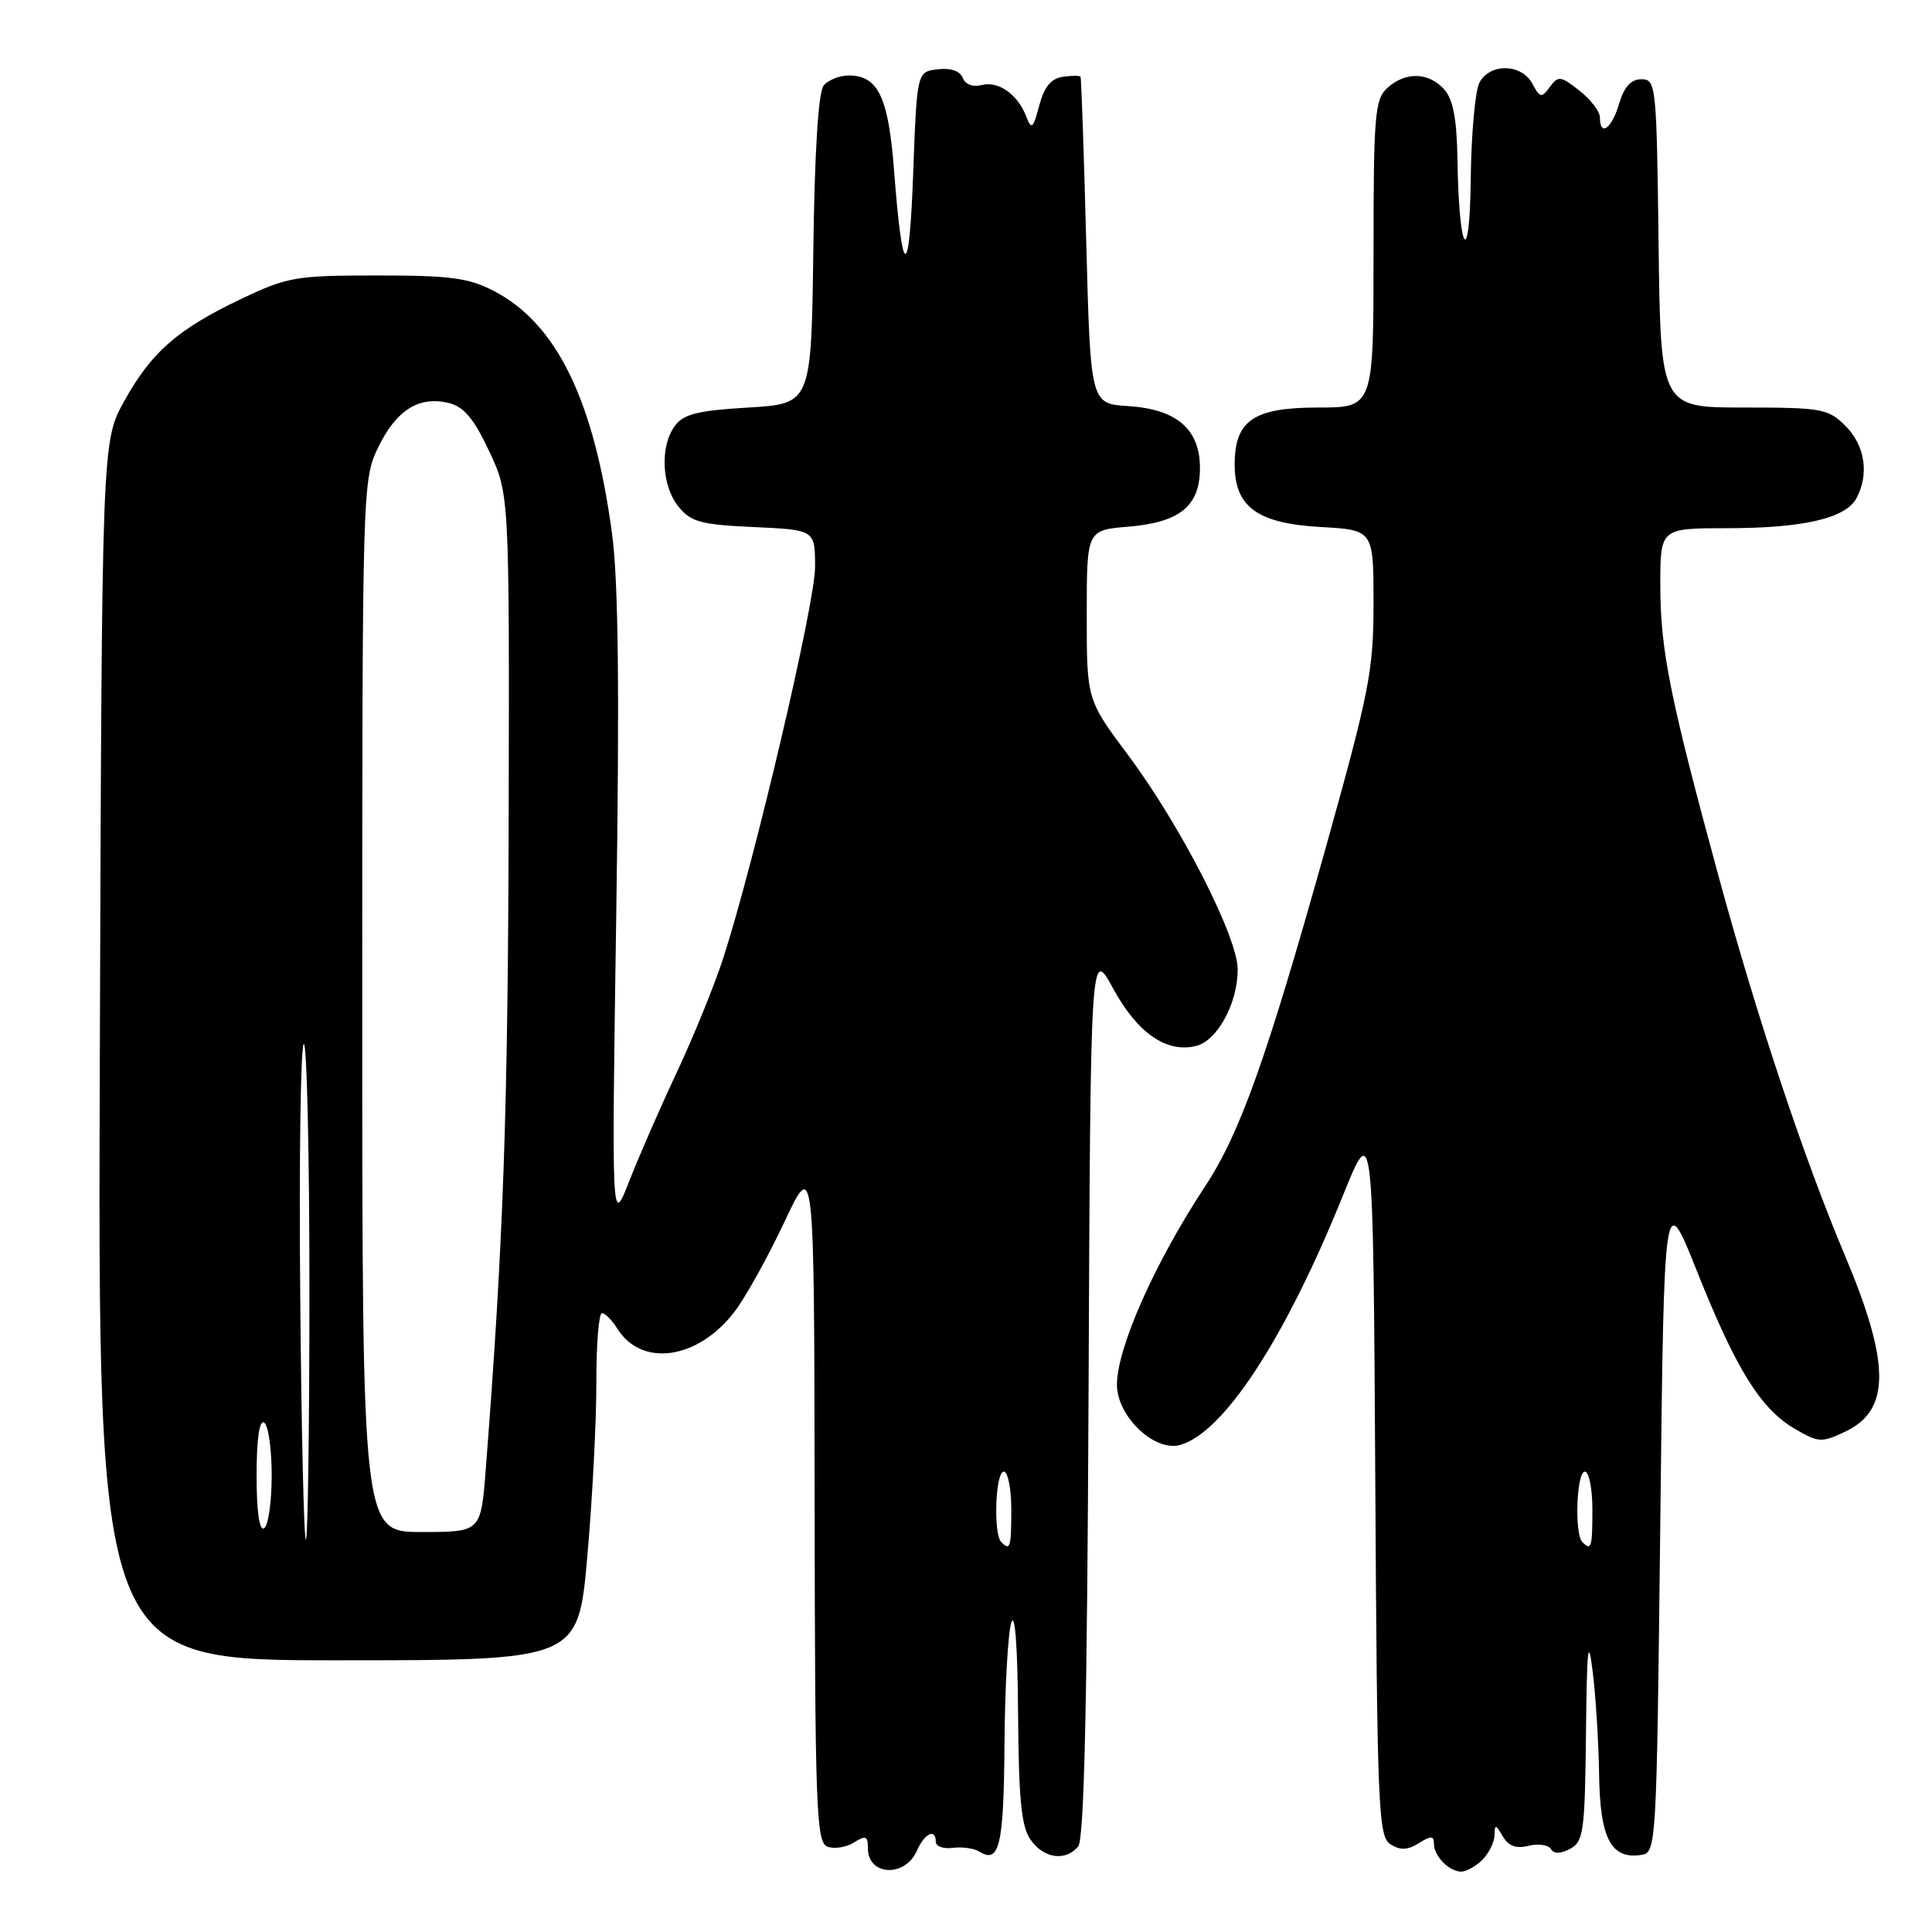 <?xml version="1.0" encoding="UTF-8" standalone="no"?>
<!DOCTYPE svg PUBLIC "-//W3C//DTD SVG 1.1//EN" "http://www.w3.org/Graphics/SVG/1.1/DTD/svg11.dtd" >
<svg xmlns="http://www.w3.org/2000/svg" xmlns:xlink="http://www.w3.org/1999/xlink" version="1.1" viewBox="0 0 256 256">
 <g >
 <path fill="currentColor"
d=" M 121.49 245.24 C 122.51 242.91 124.00 242.21 124.00 244.07 C 124.00 244.66 125.01 245.01 126.25 244.85 C 127.49 244.69 129.06 244.91 129.75 245.34 C 132.43 247.01 133.00 244.58 133.10 231.19 C 133.15 223.66 133.56 216.38 134.00 215.00 C 134.49 213.48 134.84 218.20 134.90 227.03 C 134.98 238.44 135.33 242.03 136.56 243.78 C 138.31 246.27 141.19 246.68 142.87 244.66 C 143.65 243.71 144.06 225.89 144.24 184.41 C 144.50 125.50 144.50 125.50 147.50 130.99 C 150.73 136.91 154.59 139.57 158.50 138.59 C 161.32 137.88 164.00 132.94 164.00 128.45 C 164.00 124.16 156.47 109.43 149.52 100.11 C 144.00 92.72 144.00 92.72 144.00 81.49 C 144.00 70.25 144.00 70.25 149.48 69.79 C 156.35 69.22 159.00 67.06 159.00 62.02 C 159.00 56.87 155.92 54.22 149.50 53.81 C 144.50 53.50 144.50 53.50 143.93 32.00 C 143.62 20.17 143.28 10.36 143.18 10.18 C 143.08 10.00 142.01 10.00 140.81 10.18 C 139.26 10.41 138.35 11.53 137.70 14.00 C 136.89 17.06 136.67 17.24 136.00 15.47 C 134.87 12.51 132.30 10.69 130.07 11.27 C 128.92 11.57 127.90 11.19 127.57 10.32 C 127.22 9.41 125.98 8.98 124.26 9.18 C 121.50 9.50 121.50 9.50 121.00 23.00 C 120.47 37.36 119.59 37.19 118.46 22.50 C 117.72 12.86 116.35 10.00 112.47 10.00 C 111.25 10.00 109.75 10.60 109.14 11.33 C 108.44 12.17 107.94 20.07 107.77 33.08 C 107.50 53.50 107.50 53.50 99.17 54.00 C 92.43 54.40 90.56 54.87 89.42 56.44 C 87.42 59.17 87.66 64.35 89.90 67.13 C 91.56 69.17 92.85 69.52 99.90 69.84 C 108.00 70.21 108.00 70.21 108.00 75.14 C 108.00 79.99 99.95 114.25 95.82 127.00 C 94.66 130.57 91.91 137.32 89.72 142.00 C 87.52 146.68 84.67 153.20 83.38 156.50 C 81.04 162.50 81.04 162.50 81.66 121.00 C 82.10 91.51 81.94 76.96 81.10 70.72 C 78.73 53.09 73.79 42.92 65.50 38.59 C 62.12 36.82 59.72 36.50 50.00 36.50 C 39.22 36.50 38.10 36.69 32.00 39.59 C 23.54 43.61 20.06 46.65 16.45 53.17 C 13.50 58.50 13.50 58.50 13.23 139.25 C 12.95 220.00 12.95 220.00 44.78 220.00 C 76.61 220.00 76.61 220.00 77.82 206.25 C 78.49 198.69 79.03 188.34 79.02 183.25 C 79.01 178.16 79.34 174.00 79.76 174.00 C 80.18 174.00 81.09 174.92 81.79 176.04 C 85.03 181.23 92.50 180.15 97.35 173.78 C 98.79 171.90 101.75 166.56 103.93 161.93 C 107.89 153.50 107.89 153.50 107.94 198.78 C 107.99 239.71 108.16 244.12 109.63 244.69 C 110.53 245.03 112.11 244.79 113.13 244.15 C 114.71 243.16 115.00 243.28 115.00 244.91 C 115.00 248.56 119.92 248.81 121.49 245.24 Z  M 196.43 246.43 C 197.29 245.56 198.01 244.10 198.03 243.18 C 198.06 241.70 198.19 241.72 199.13 243.33 C 199.88 244.62 200.89 244.99 202.54 244.58 C 203.82 244.26 205.16 244.45 205.50 245.00 C 205.91 245.67 206.77 245.66 208.06 244.97 C 209.83 244.02 210.01 242.67 210.15 229.71 C 210.27 218.29 210.44 216.68 211.04 221.50 C 211.45 224.80 211.83 230.96 211.89 235.18 C 212.01 243.54 213.46 246.36 217.37 245.80 C 219.50 245.50 219.50 245.42 220.00 201.50 C 220.50 157.50 220.50 157.50 224.88 168.50 C 230.06 181.48 233.29 186.68 237.84 189.34 C 240.98 191.17 241.38 191.19 244.56 189.67 C 250.51 186.84 250.48 180.65 244.48 166.40 C 239.02 153.46 232.82 134.83 227.69 116.00 C 221.27 92.42 220.00 86.08 220.00 77.55 C 220.00 70.00 220.00 70.00 228.75 69.99 C 238.92 69.99 244.56 68.69 245.99 66.02 C 247.70 62.83 247.12 59.03 244.55 56.45 C 242.24 54.15 241.44 54.00 231.06 54.00 C 220.04 54.00 220.04 54.00 219.77 32.25 C 219.51 11.26 219.43 10.50 217.50 10.50 C 216.11 10.50 215.21 11.49 214.54 13.75 C 213.57 17.05 212.00 18.18 212.00 15.57 C 212.00 14.79 210.78 13.18 209.28 12.01 C 206.80 10.05 206.47 10.01 205.36 11.52 C 204.27 13.02 204.06 12.98 203.04 11.08 C 201.62 8.43 197.43 8.34 196.04 10.93 C 195.47 12.00 194.95 17.74 194.88 23.68 C 194.75 35.79 193.32 33.68 193.12 21.08 C 193.03 15.70 192.54 13.15 191.35 11.83 C 189.29 9.55 186.23 9.48 183.83 11.65 C 182.17 13.16 182.00 15.22 182.00 33.65 C 182.00 54.00 182.00 54.00 174.65 54.00 C 166.10 54.00 163.60 55.71 163.60 61.57 C 163.60 67.17 166.62 69.36 174.99 69.83 C 182.00 70.23 182.00 70.23 182.00 79.96 C 182.00 88.88 181.46 91.61 175.59 112.60 C 167.84 140.25 164.30 150.20 159.68 157.20 C 153.01 167.32 148.00 178.60 148.00 183.49 C 148.00 187.66 152.98 192.41 156.36 191.47 C 162.15 189.85 170.29 177.38 177.96 158.38 C 181.95 148.50 181.95 148.50 182.23 195.89 C 182.48 239.73 182.63 243.37 184.25 244.38 C 185.54 245.20 186.51 245.16 188.00 244.23 C 189.62 243.22 190.00 243.23 190.00 244.29 C 190.00 245.94 192.01 248.00 193.63 248.00 C 194.30 248.00 195.56 247.29 196.43 246.43 Z  M 132.67 204.33 C 131.60 203.27 131.90 195.00 133.00 195.00 C 133.55 195.00 134.00 197.25 134.00 200.00 C 134.00 205.07 133.86 205.53 132.67 204.33 Z  M 39.78 171.40 C 39.62 153.48 39.84 138.60 40.25 138.34 C 40.66 138.09 41.00 152.76 41.00 170.94 C 41.00 189.12 40.79 204.00 40.53 204.00 C 40.27 204.00 39.93 189.33 39.78 171.40 Z  M 34.00 195.50 C 34.00 190.68 34.37 188.11 35.00 188.50 C 35.55 188.84 36.00 191.99 36.00 195.50 C 36.00 199.01 35.55 202.16 35.00 202.50 C 34.37 202.89 34.00 200.32 34.00 195.50 Z  M 48.00 133.32 C 48.00 64.28 48.02 63.59 50.13 59.24 C 52.51 54.32 55.56 52.42 59.50 53.41 C 61.48 53.91 62.82 55.51 64.82 59.79 C 67.50 65.50 67.50 65.50 67.40 109.00 C 67.30 147.53 66.70 164.62 64.36 194.75 C 63.72 203.00 63.72 203.00 55.86 203.00 C 48.00 203.00 48.00 203.00 48.00 133.32 Z  M 209.67 204.33 C 208.60 203.27 208.90 195.00 210.00 195.00 C 210.55 195.00 211.00 197.25 211.00 200.00 C 211.00 205.07 210.86 205.53 209.67 204.33 Z "/>
</g>
</svg>